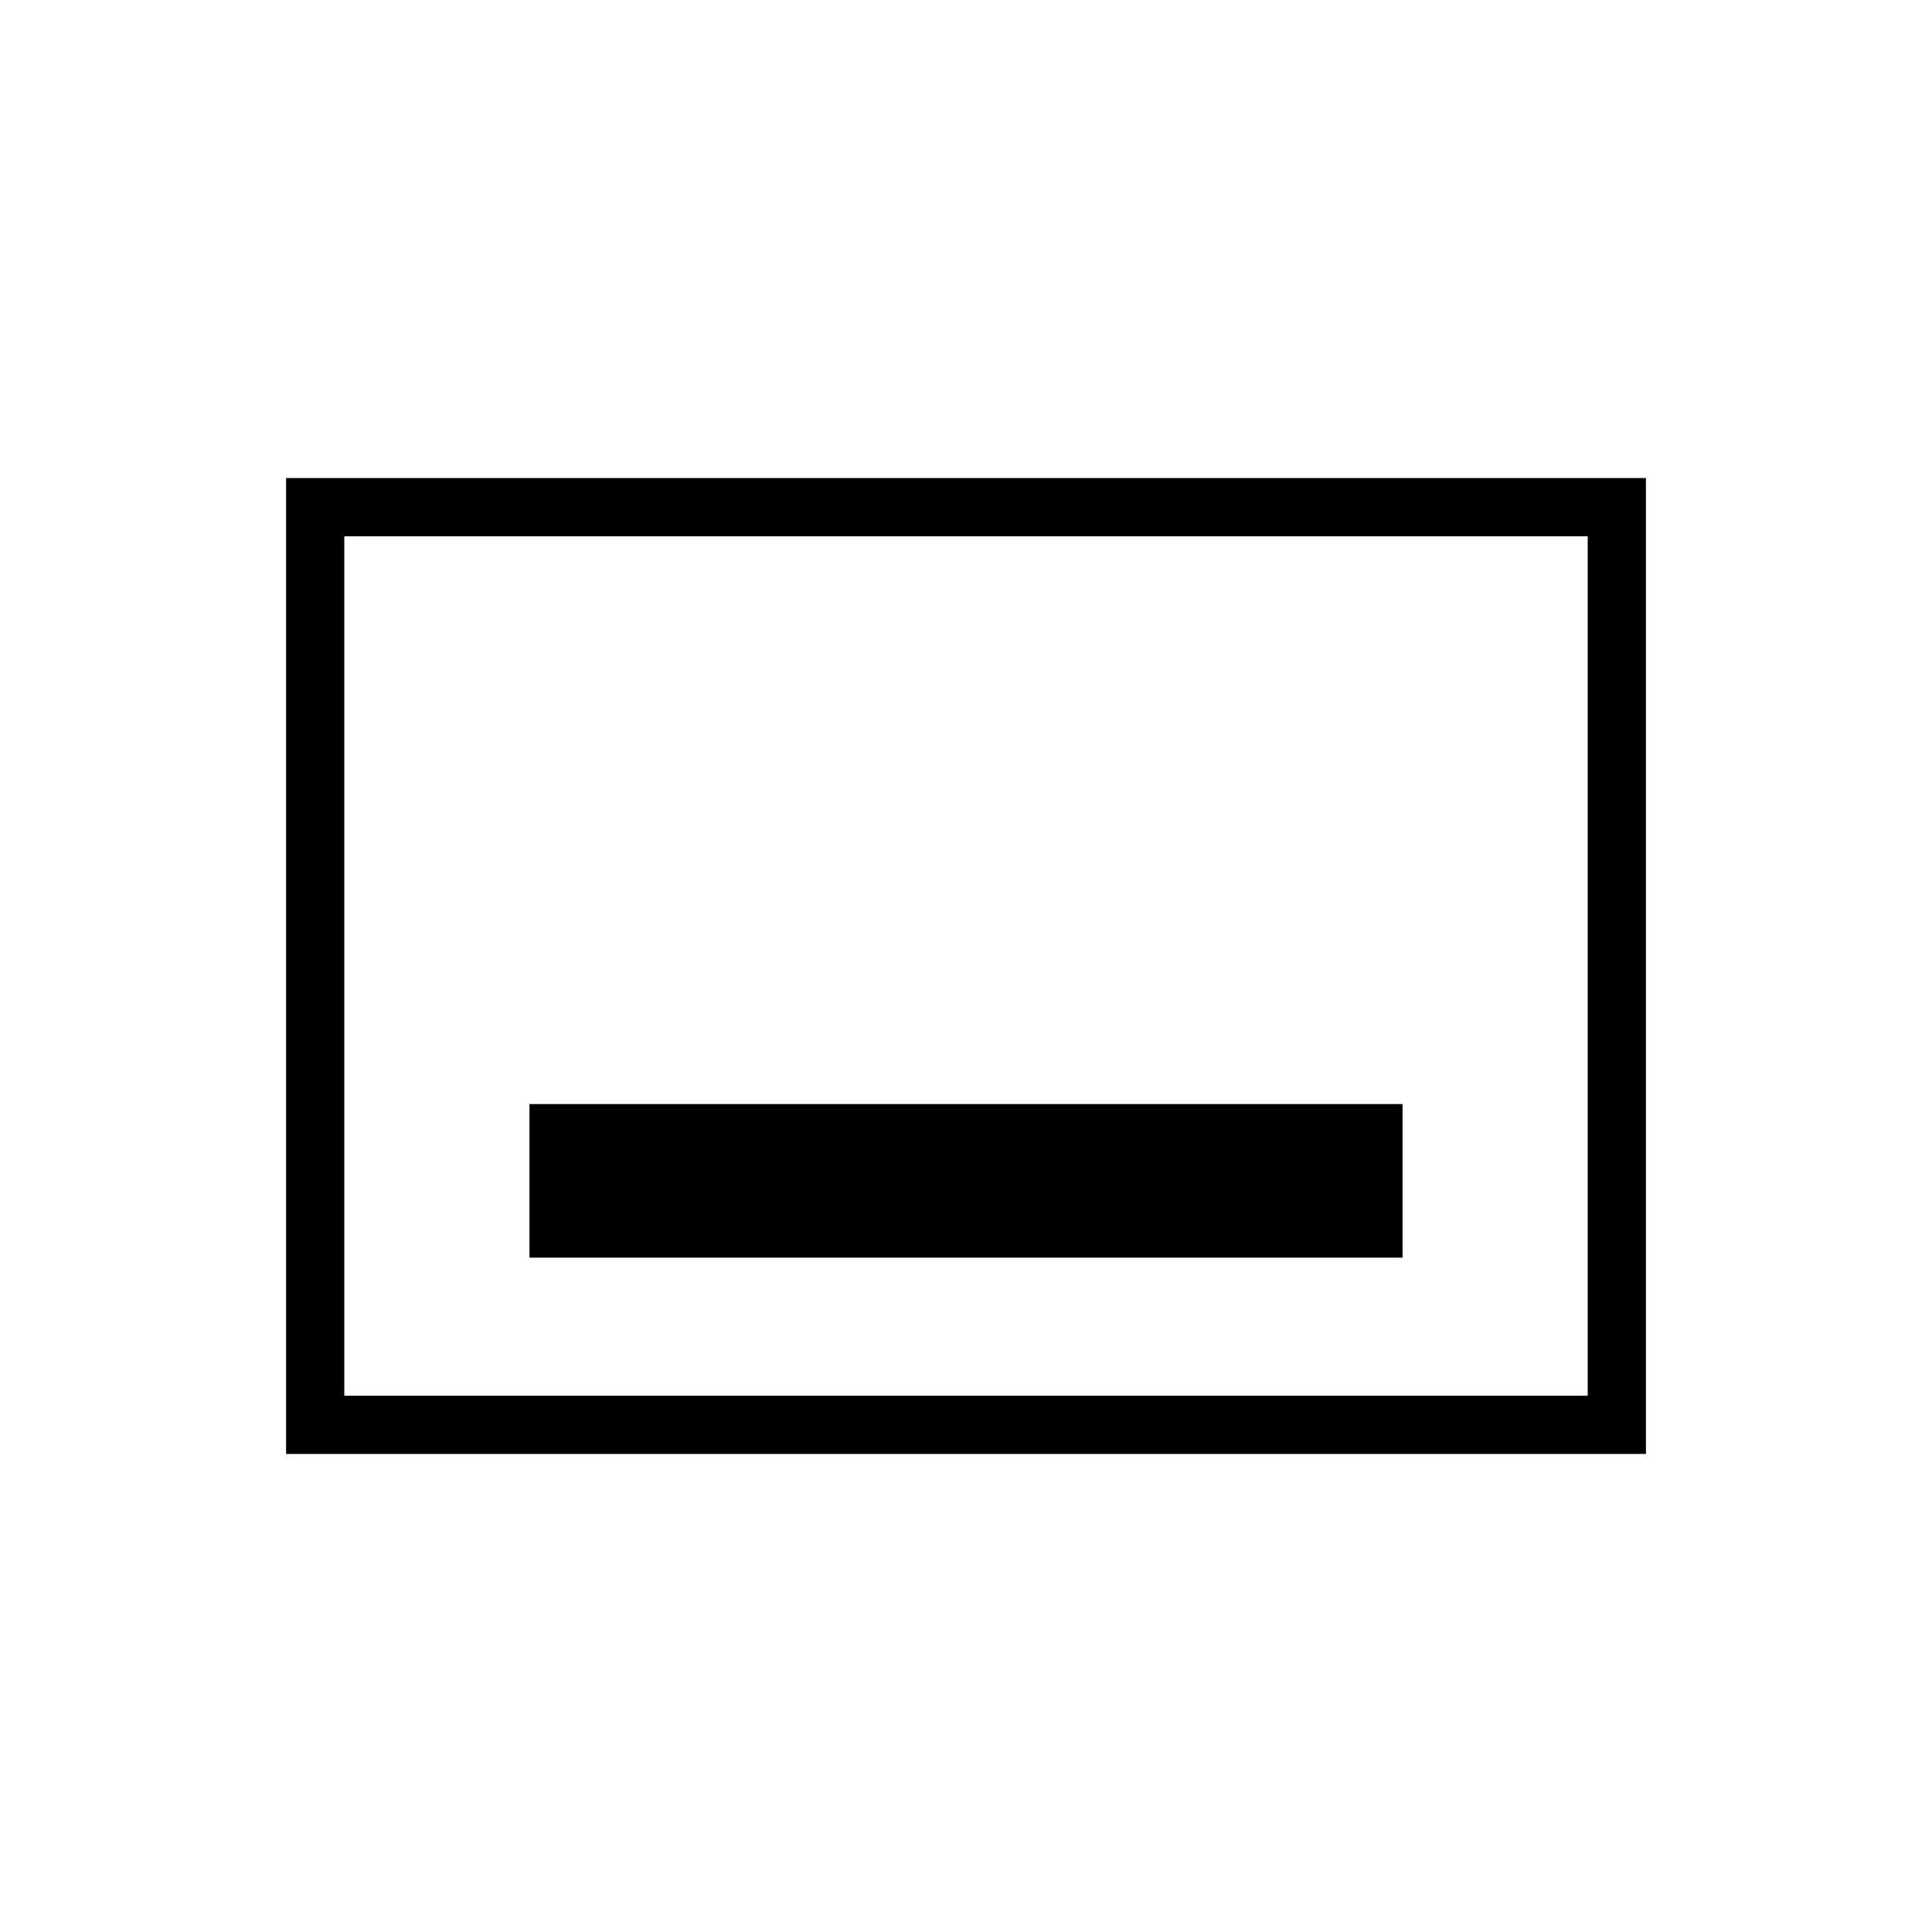 <svg xmlns="http://www.w3.org/2000/svg" height="20" viewBox="0 -960 960 960" width="20"><path d="M263.08-335.08h433.84v-76.3H263.08v76.3Zm-120.93 97.54v-484.92h675.7v484.92h-675.7Zm28.93-28.92h617.84v-427.08H171.08v427.08Zm0 0v-427.08 427.08Z"/></svg>